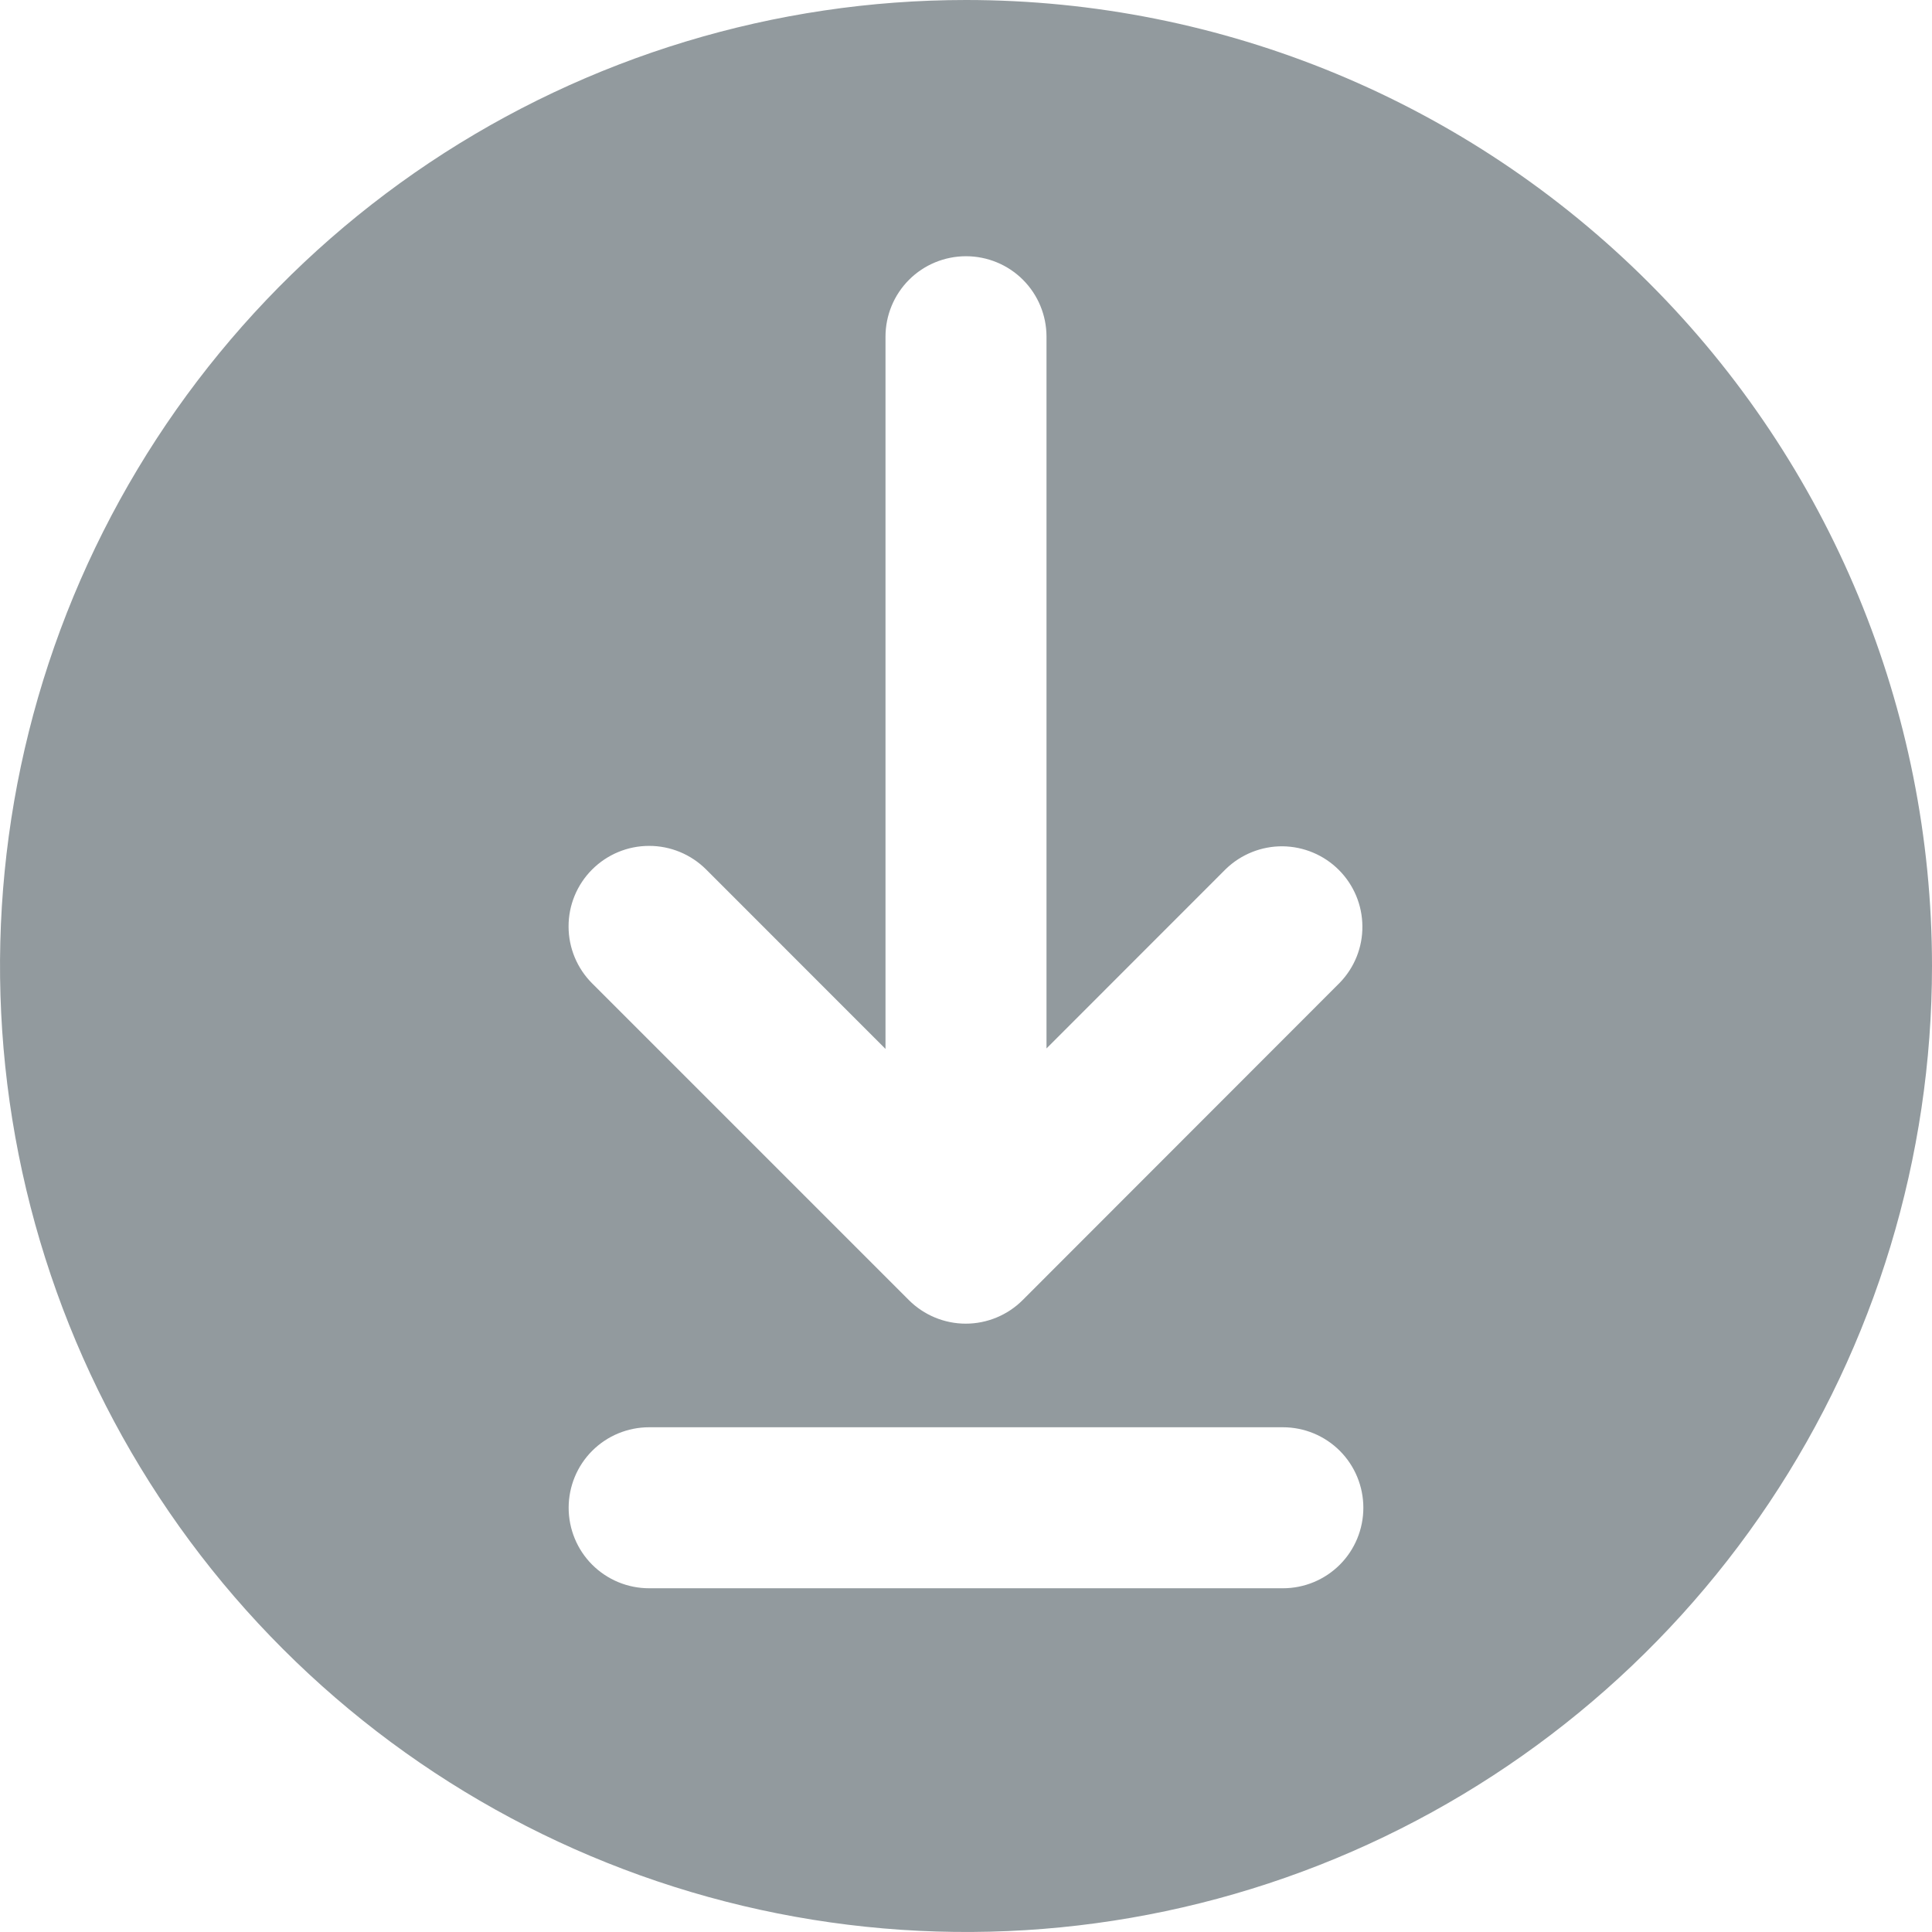 <svg width="24" height="24" viewBox="0 0 24 24" fill="none" xmlns="http://www.w3.org/2000/svg">
<g id="downloading" clip-path="url(#clip0_2646_28135)">
<path id="Vector" d="M12 0C9.627 0 7.307 0.704 5.333 2.022C3.36 3.341 1.822 5.215 0.913 7.408C0.005 9.601 -0.232 12.013 0.231 14.341C0.694 16.669 1.836 18.807 3.515 20.485C5.193 22.163 7.331 23.306 9.659 23.769C11.987 24.232 14.399 23.995 16.592 23.087C18.785 22.178 20.659 20.64 21.978 18.667C23.296 16.694 24 14.373 24 12C24 8.817 22.736 5.765 20.485 3.515C18.235 1.264 15.183 0 12 0ZM15.937 19.73H8.064C7.798 19.73 7.544 19.625 7.356 19.437C7.169 19.25 7.064 18.995 7.064 18.73C7.064 18.465 7.169 18.21 7.356 18.023C7.544 17.835 7.798 17.73 8.064 17.73H15.937C16.202 17.73 16.456 17.835 16.644 18.023C16.831 18.21 16.936 18.465 16.936 18.73C16.936 18.995 16.831 19.25 16.644 19.437C16.456 19.625 16.202 19.73 15.937 19.73ZM16.643 12.208L12.704 16.15C12.517 16.337 12.262 16.443 11.997 16.443C11.732 16.443 11.477 16.337 11.29 16.15L7.357 12.217C7.169 12.03 7.063 11.775 7.063 11.51C7.062 11.244 7.168 10.989 7.355 10.802C7.543 10.614 7.797 10.508 8.062 10.508C8.328 10.507 8.583 10.613 8.771 10.8L11 13.03V4.183C11 3.917 11.105 3.663 11.293 3.475C11.48 3.288 11.735 3.183 12 3.183C12.265 3.183 12.52 3.288 12.707 3.475C12.895 3.663 13 3.917 13 4.183V13.024L15.229 10.794C15.418 10.612 15.671 10.511 15.933 10.513C16.195 10.516 16.446 10.621 16.631 10.806C16.817 10.992 16.922 11.242 16.924 11.505C16.927 11.767 16.826 12.019 16.643 12.208Z" fill="#929A9E"/>
</g>
<defs>
<clipPath id="clip0_2646_28135">
<rect width="24" height="24" fill="white"/>
</clipPath>
</defs>
</svg>

